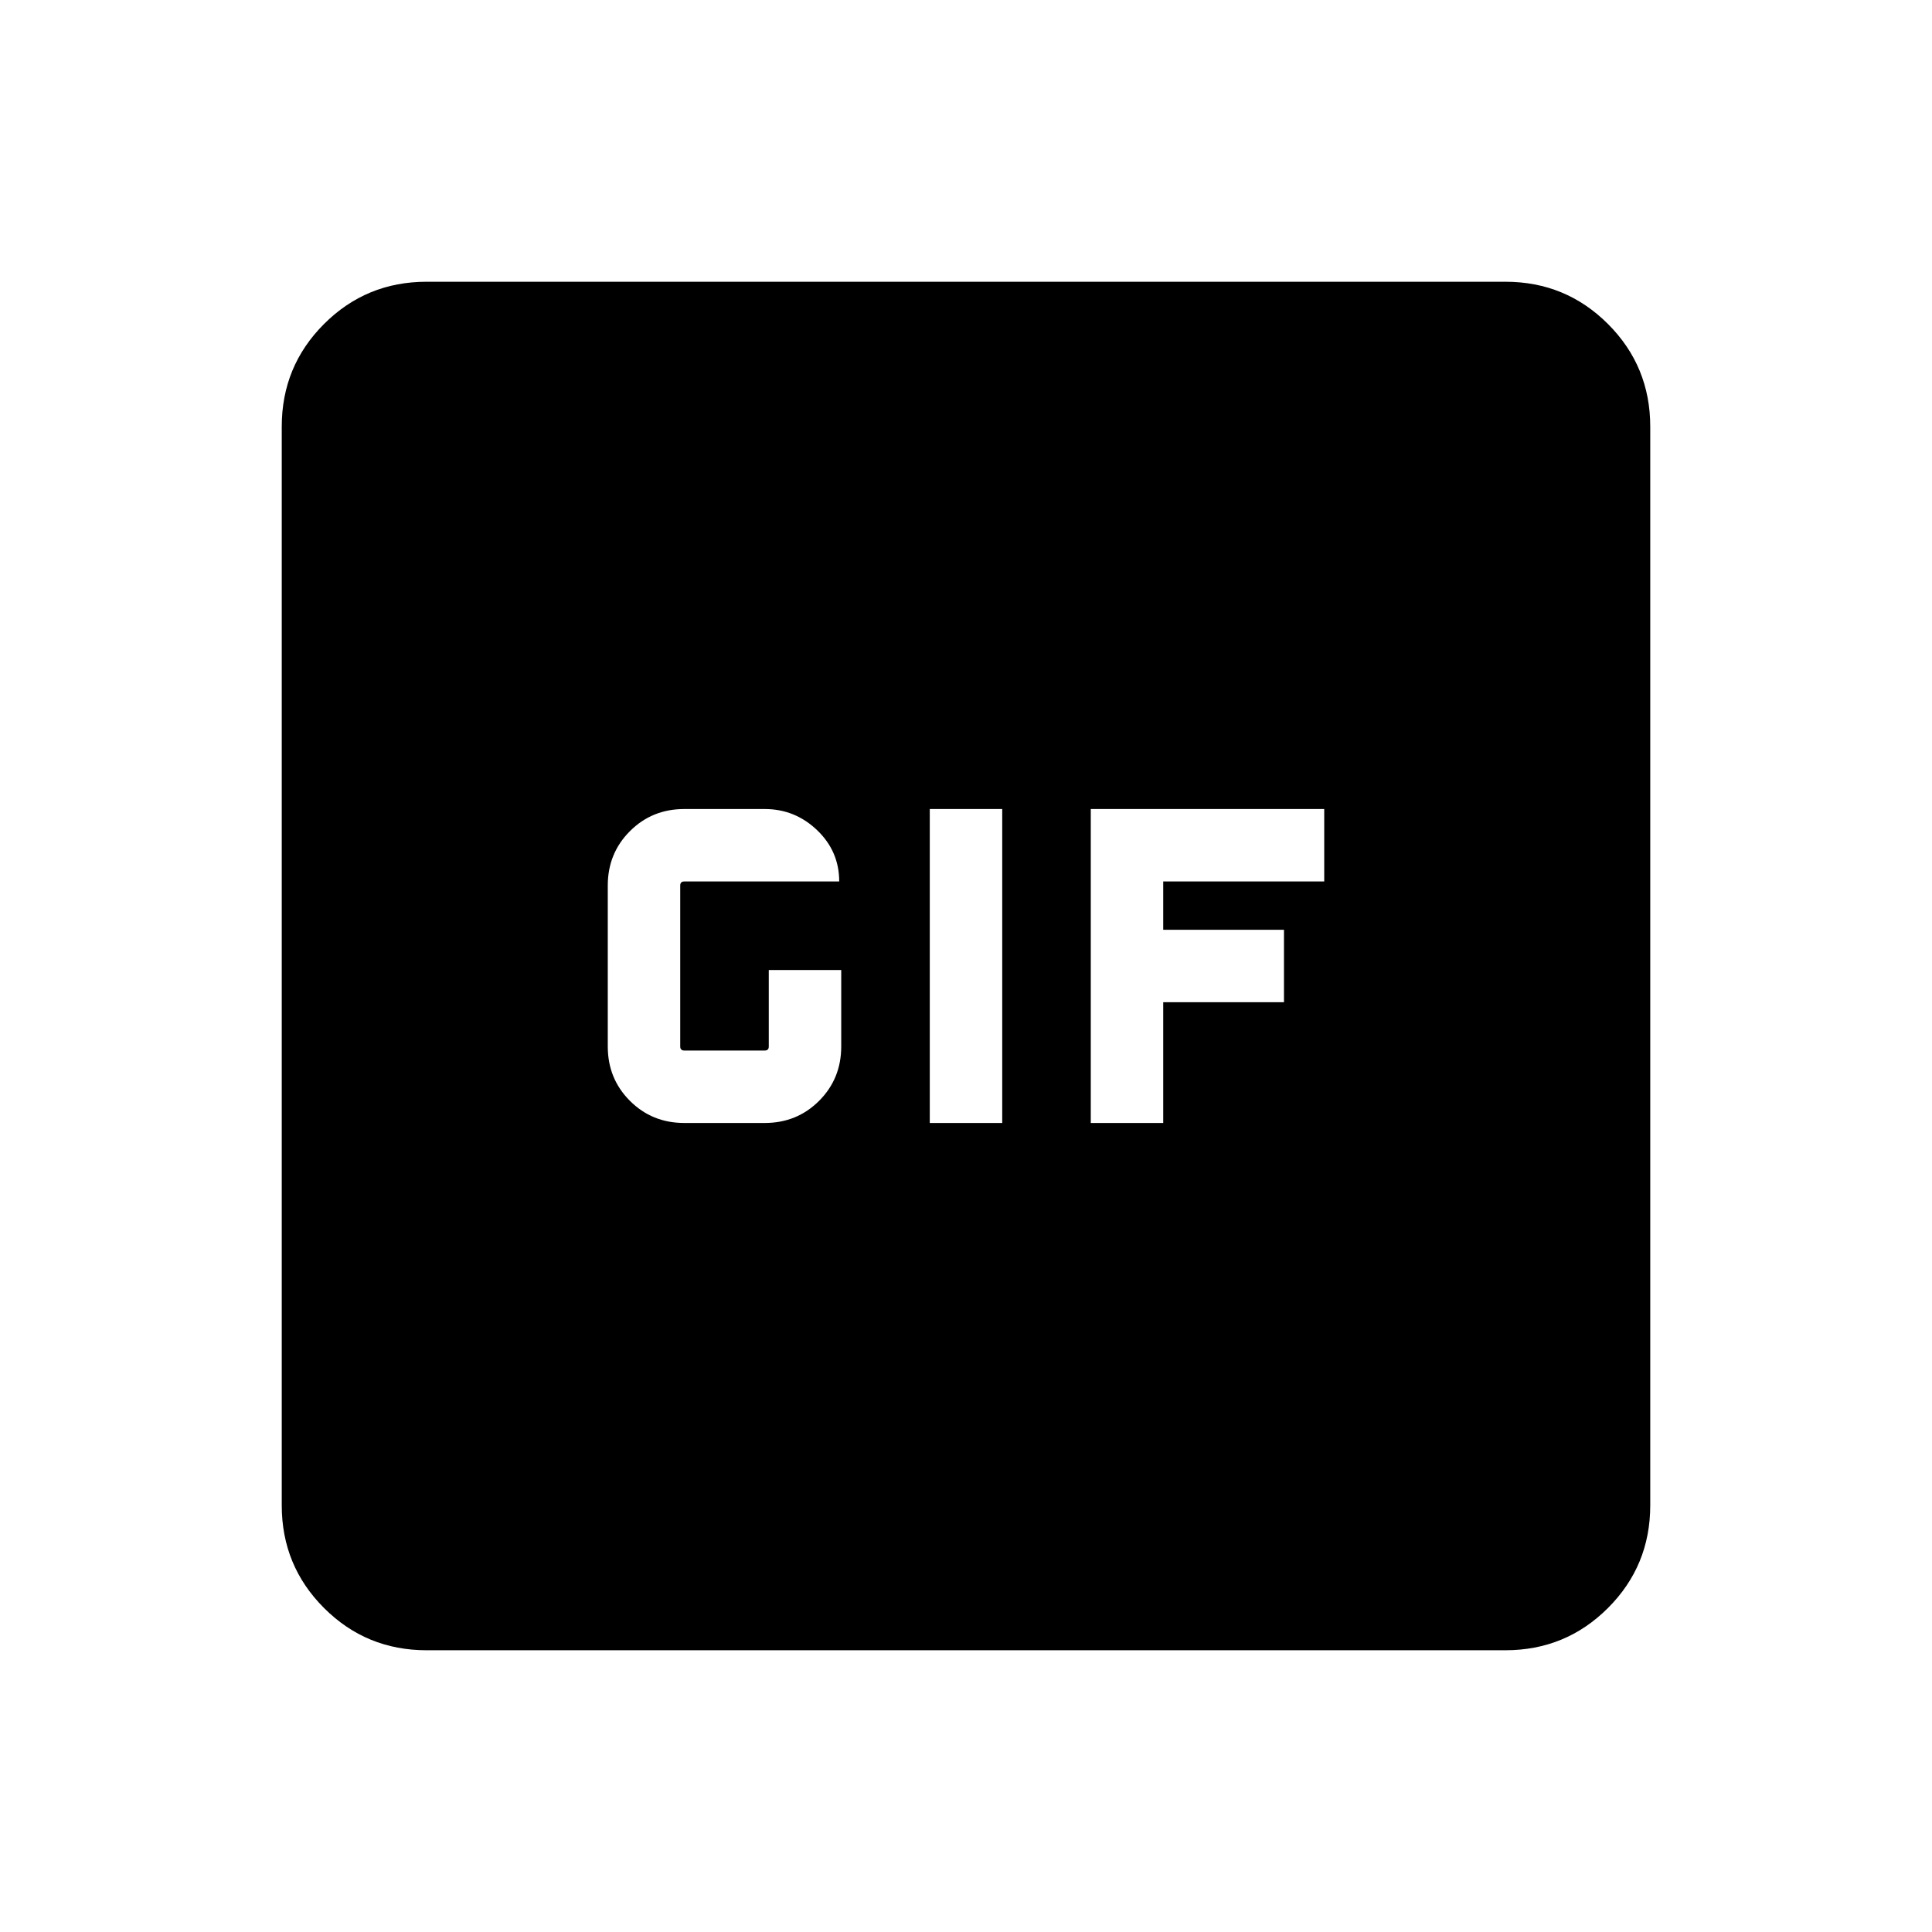 <svg xmlns="http://www.w3.org/2000/svg" height="24" width="24"><path d="M8.5 13.95h1q.4 0 .675-.275T10.45 13v-.95h-.9V13q0 .025-.012.037-.013.013-.038.013h-1q-.025 0-.037-.013-.013-.012-.013-.037v-2q0-.025.013-.038.012-.012.037-.012h1.925q0-.375-.275-.638-.275-.262-.65-.262h-1q-.4 0-.675.275T7.55 11v2q0 .4.275.675t.675.275Zm3.05 0h.9v-3.9h-.9Zm2 0h.9v-1.5h1.5v-.9h-1.5v-.6h2v-.9h-2.9ZM5.3 20.5q-.75 0-1.275-.525Q3.5 19.45 3.5 18.7V5.3q0-.75.525-1.275Q4.55 3.5 5.3 3.5h13.4q.75 0 1.275.525.525.525.525 1.275v13.4q0 .75-.525 1.275-.525.525-1.275.525Z"/></svg>